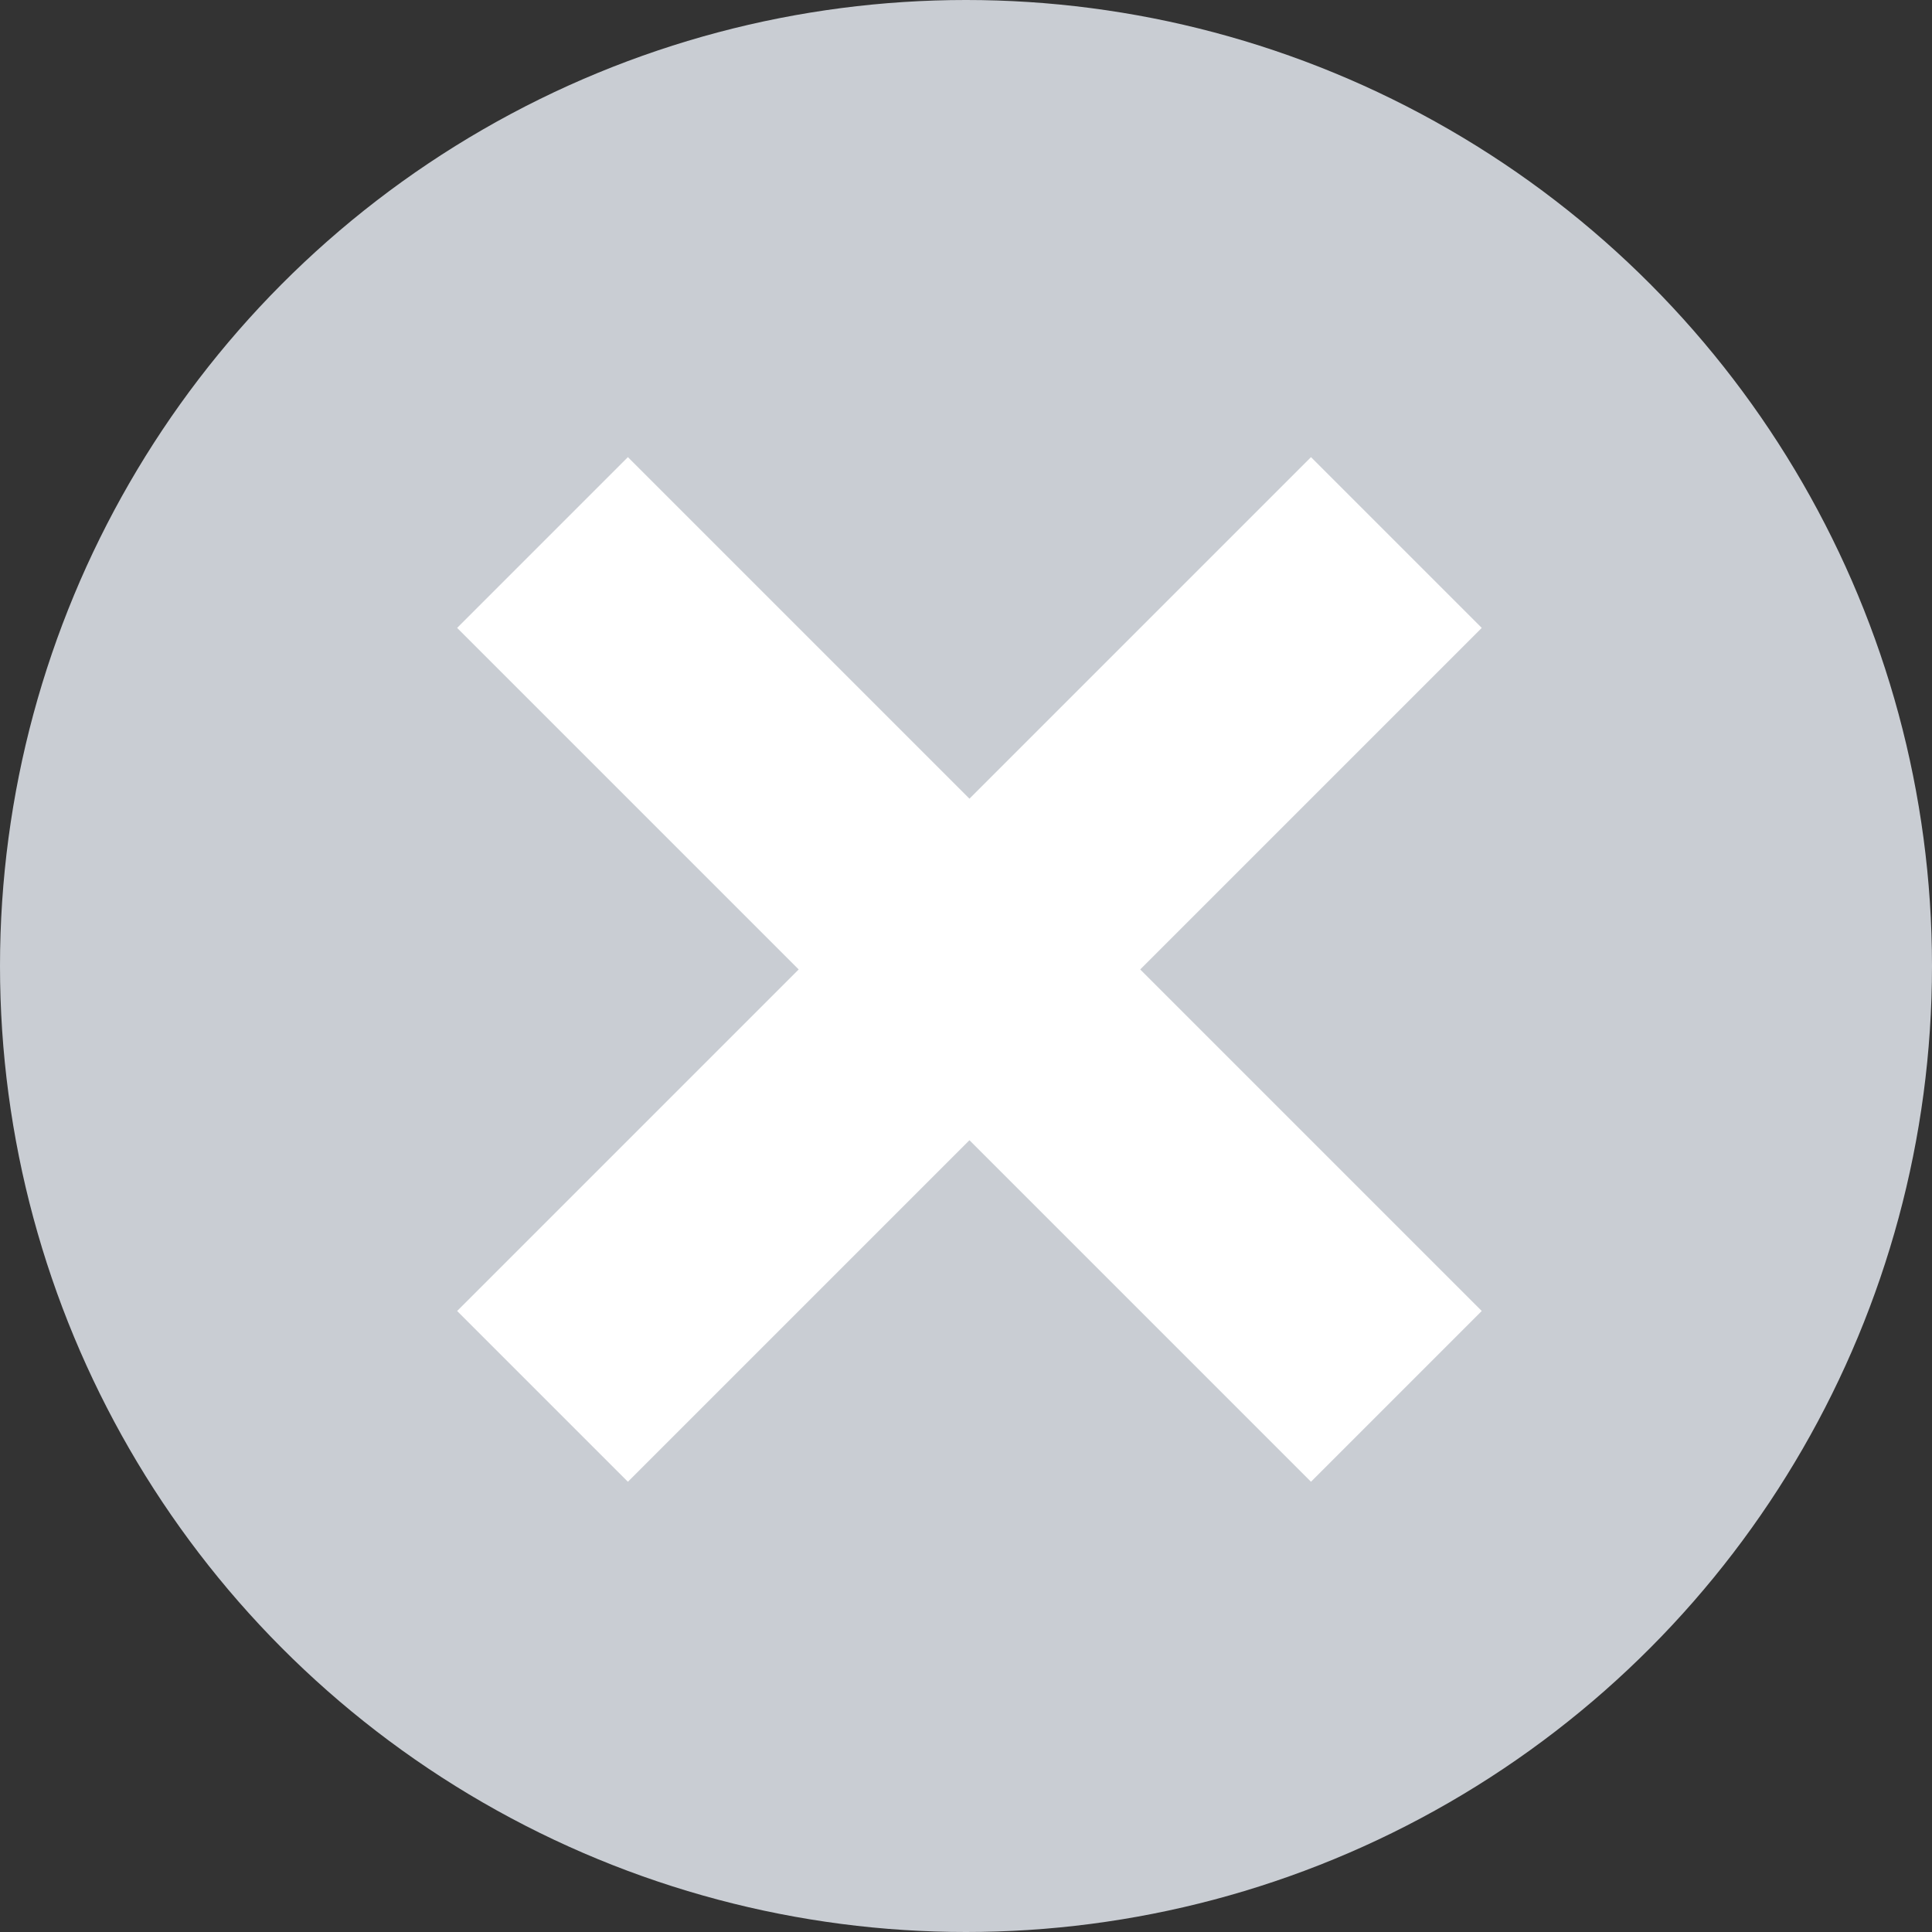 <svg xmlns="http://www.w3.org/2000/svg" width="16" height="16" viewBox="0 0 16 16">
    <rect x="0" y="0" width="16" height="16" fill="#333333" stroke="none"/>
    <g fill="none">
        <circle cx="8" cy="8" r="8" fill="#C9CDD3"/>
        <path stroke="#FFF" stroke-linecap="square" stroke-width="2" d="M5.2 5.2L10.857 10.857" transform="matrix(-1 0 0 1 16.057 0)"/>
        <path stroke="#FFF" stroke-linecap="square" stroke-width="2" d="M5.2 5.2L10.857 10.857"/>
    </g>
</svg>
